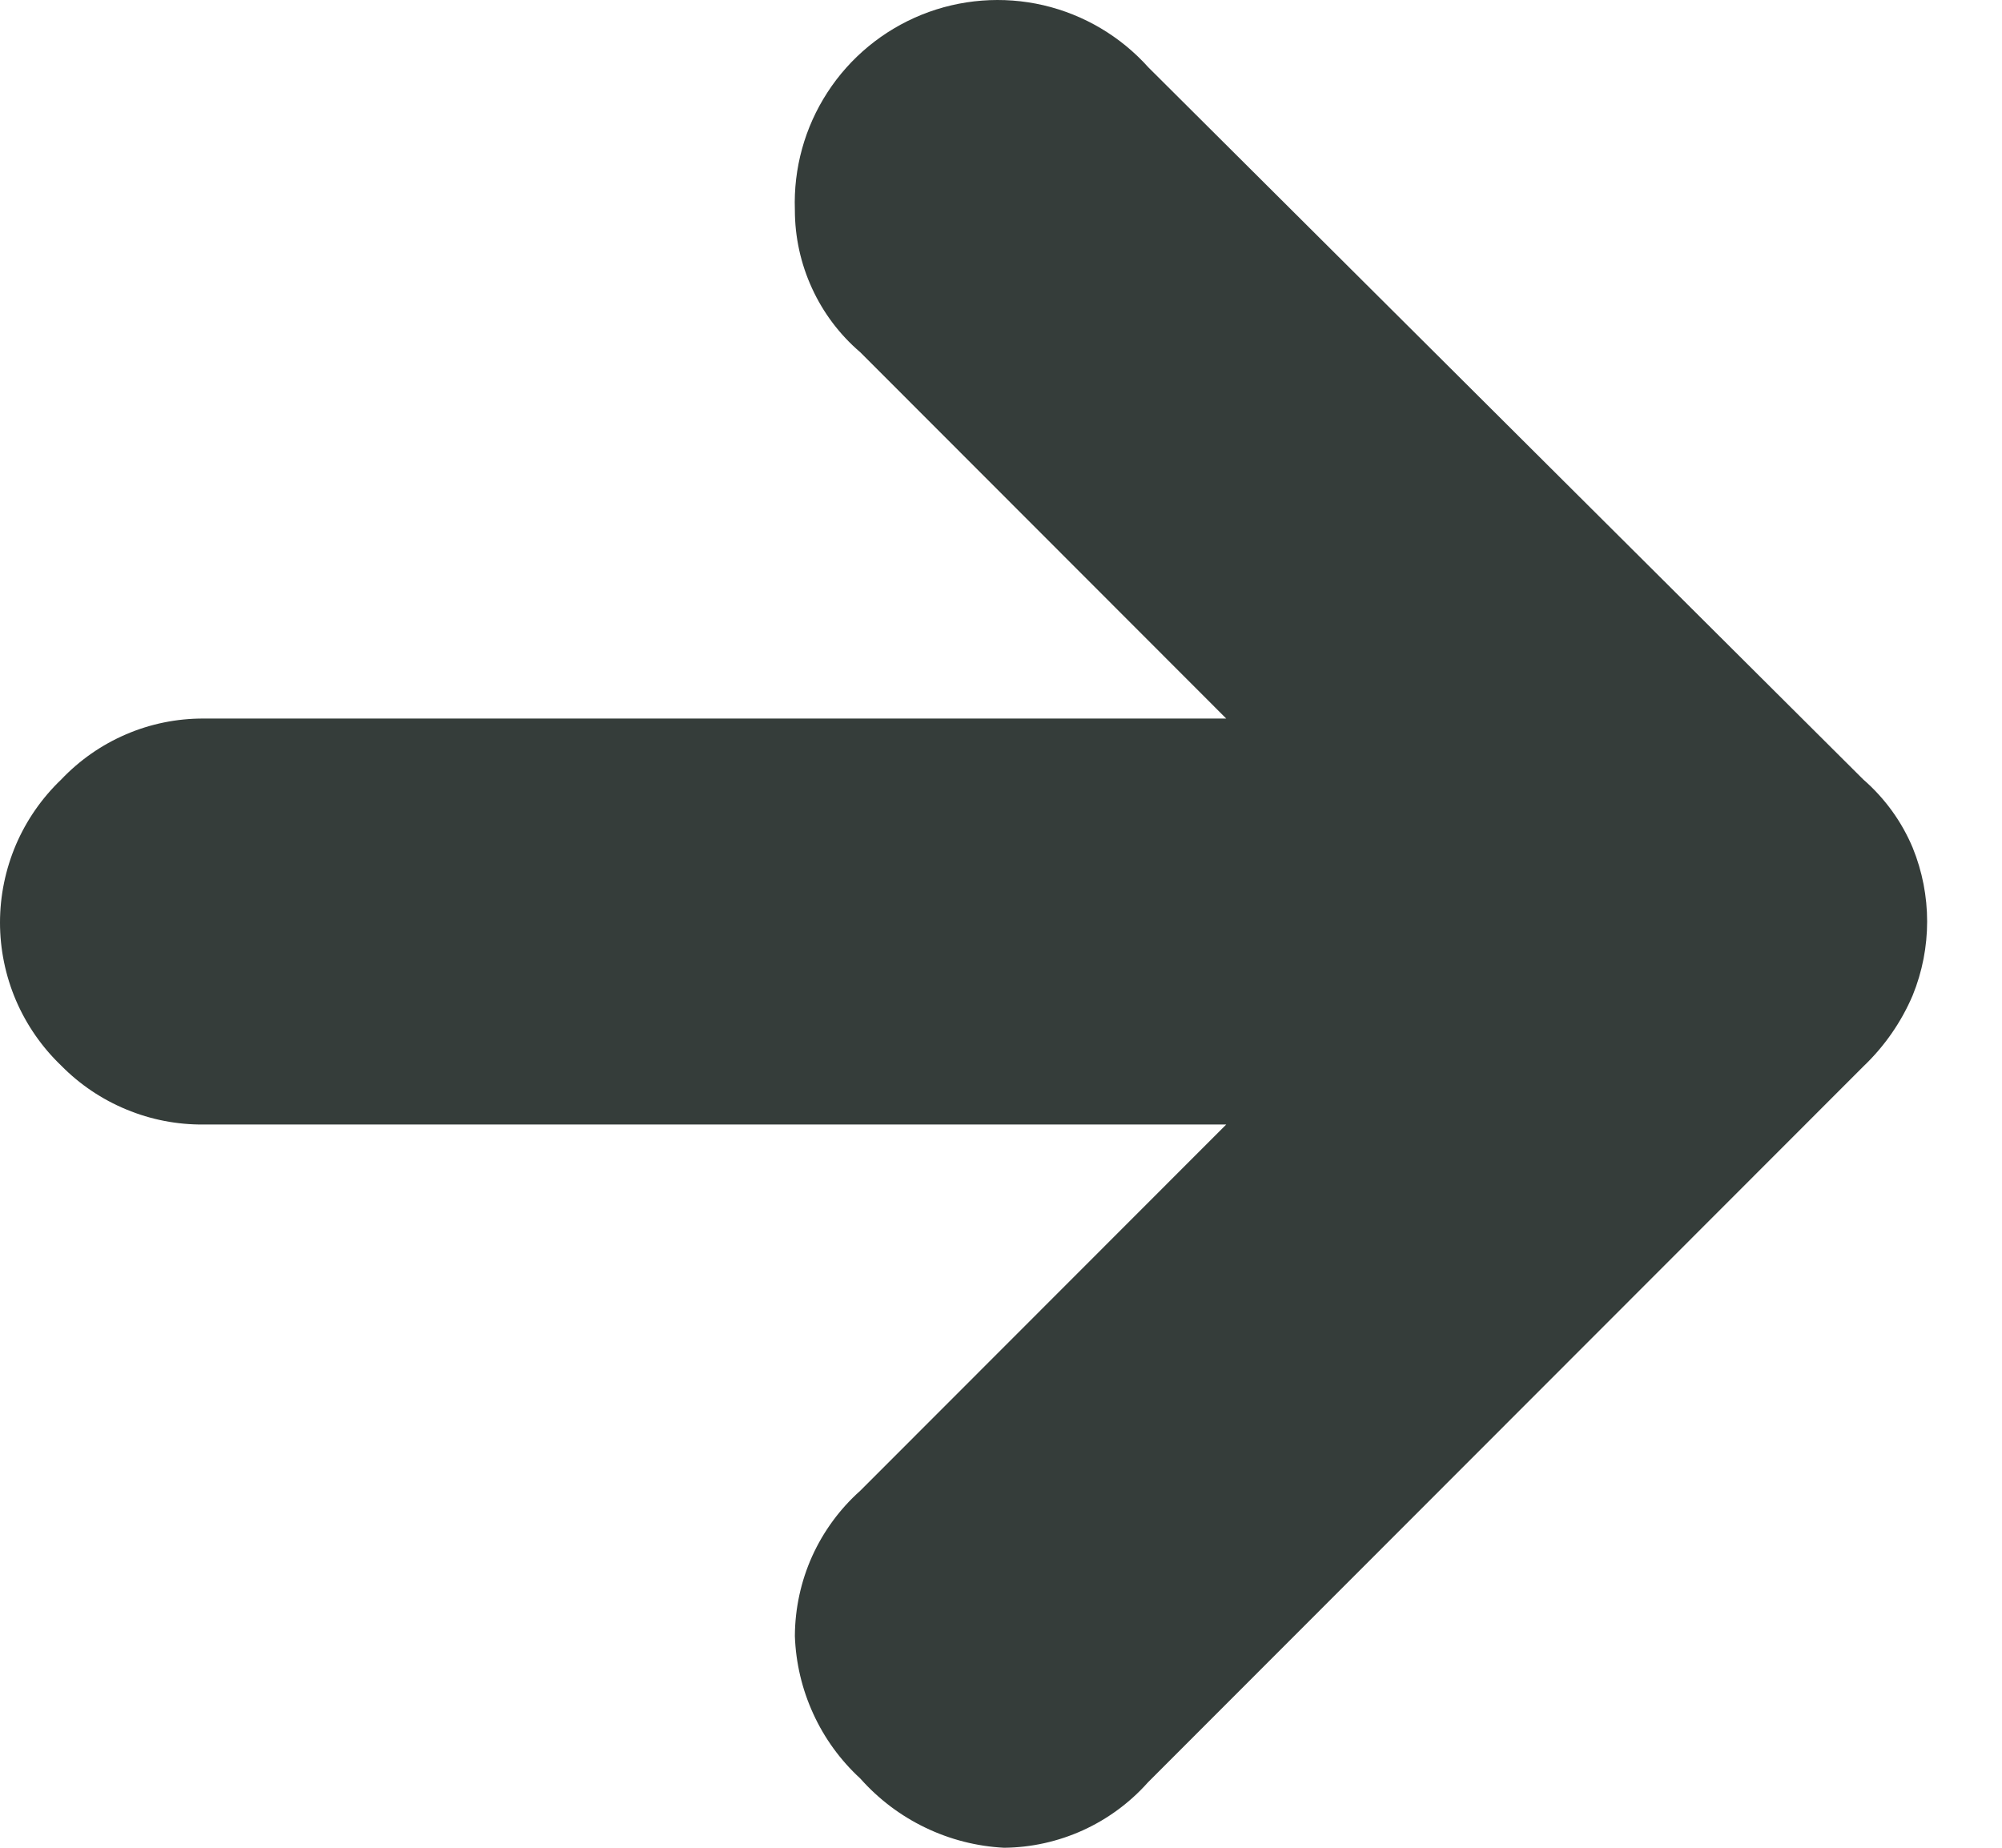 <svg width="26" height="24" viewBox="0 0 26 24" fill="none" xmlns="http://www.w3.org/2000/svg">
<path d="M11.173 23.101C10.915 22.864 10.707 22.578 10.562 22.26C10.416 21.942 10.335 21.598 10.323 21.249C10.325 20.892 10.401 20.54 10.547 20.215C10.694 19.89 10.907 19.599 11.173 19.362L15.925 14.606H2.643C2.3 14.609 1.959 14.543 1.642 14.411C1.324 14.28 1.036 14.086 0.795 13.841C0.544 13.601 0.344 13.312 0.207 12.993C0.071 12.674 0 12.33 0 11.983C0 11.635 0.071 11.292 0.207 10.972C0.344 10.653 0.544 10.365 0.795 10.125C1.033 9.874 1.32 9.674 1.637 9.538C1.955 9.401 2.298 9.332 2.643 9.333H15.925L11.173 4.576C10.906 4.348 10.692 4.064 10.546 3.745C10.399 3.426 10.323 3.079 10.323 2.728C10.304 2.187 10.451 1.654 10.746 1.2C11.04 0.746 11.468 0.394 11.97 0.191C12.472 -0.011 13.024 -0.054 13.551 0.068C14.078 0.191 14.554 0.473 14.915 0.876L24.199 10.125C24.478 10.368 24.698 10.671 24.841 11.013C25.09 11.626 25.09 12.312 24.841 12.926C24.693 13.275 24.474 13.59 24.199 13.852L14.908 23.151C14.673 23.415 14.385 23.627 14.064 23.773C13.742 23.919 13.394 23.997 13.04 24C12.685 23.982 12.337 23.893 12.016 23.738C11.695 23.584 11.409 23.367 11.173 23.101Z" fill="#353D3A"/>
</svg>
